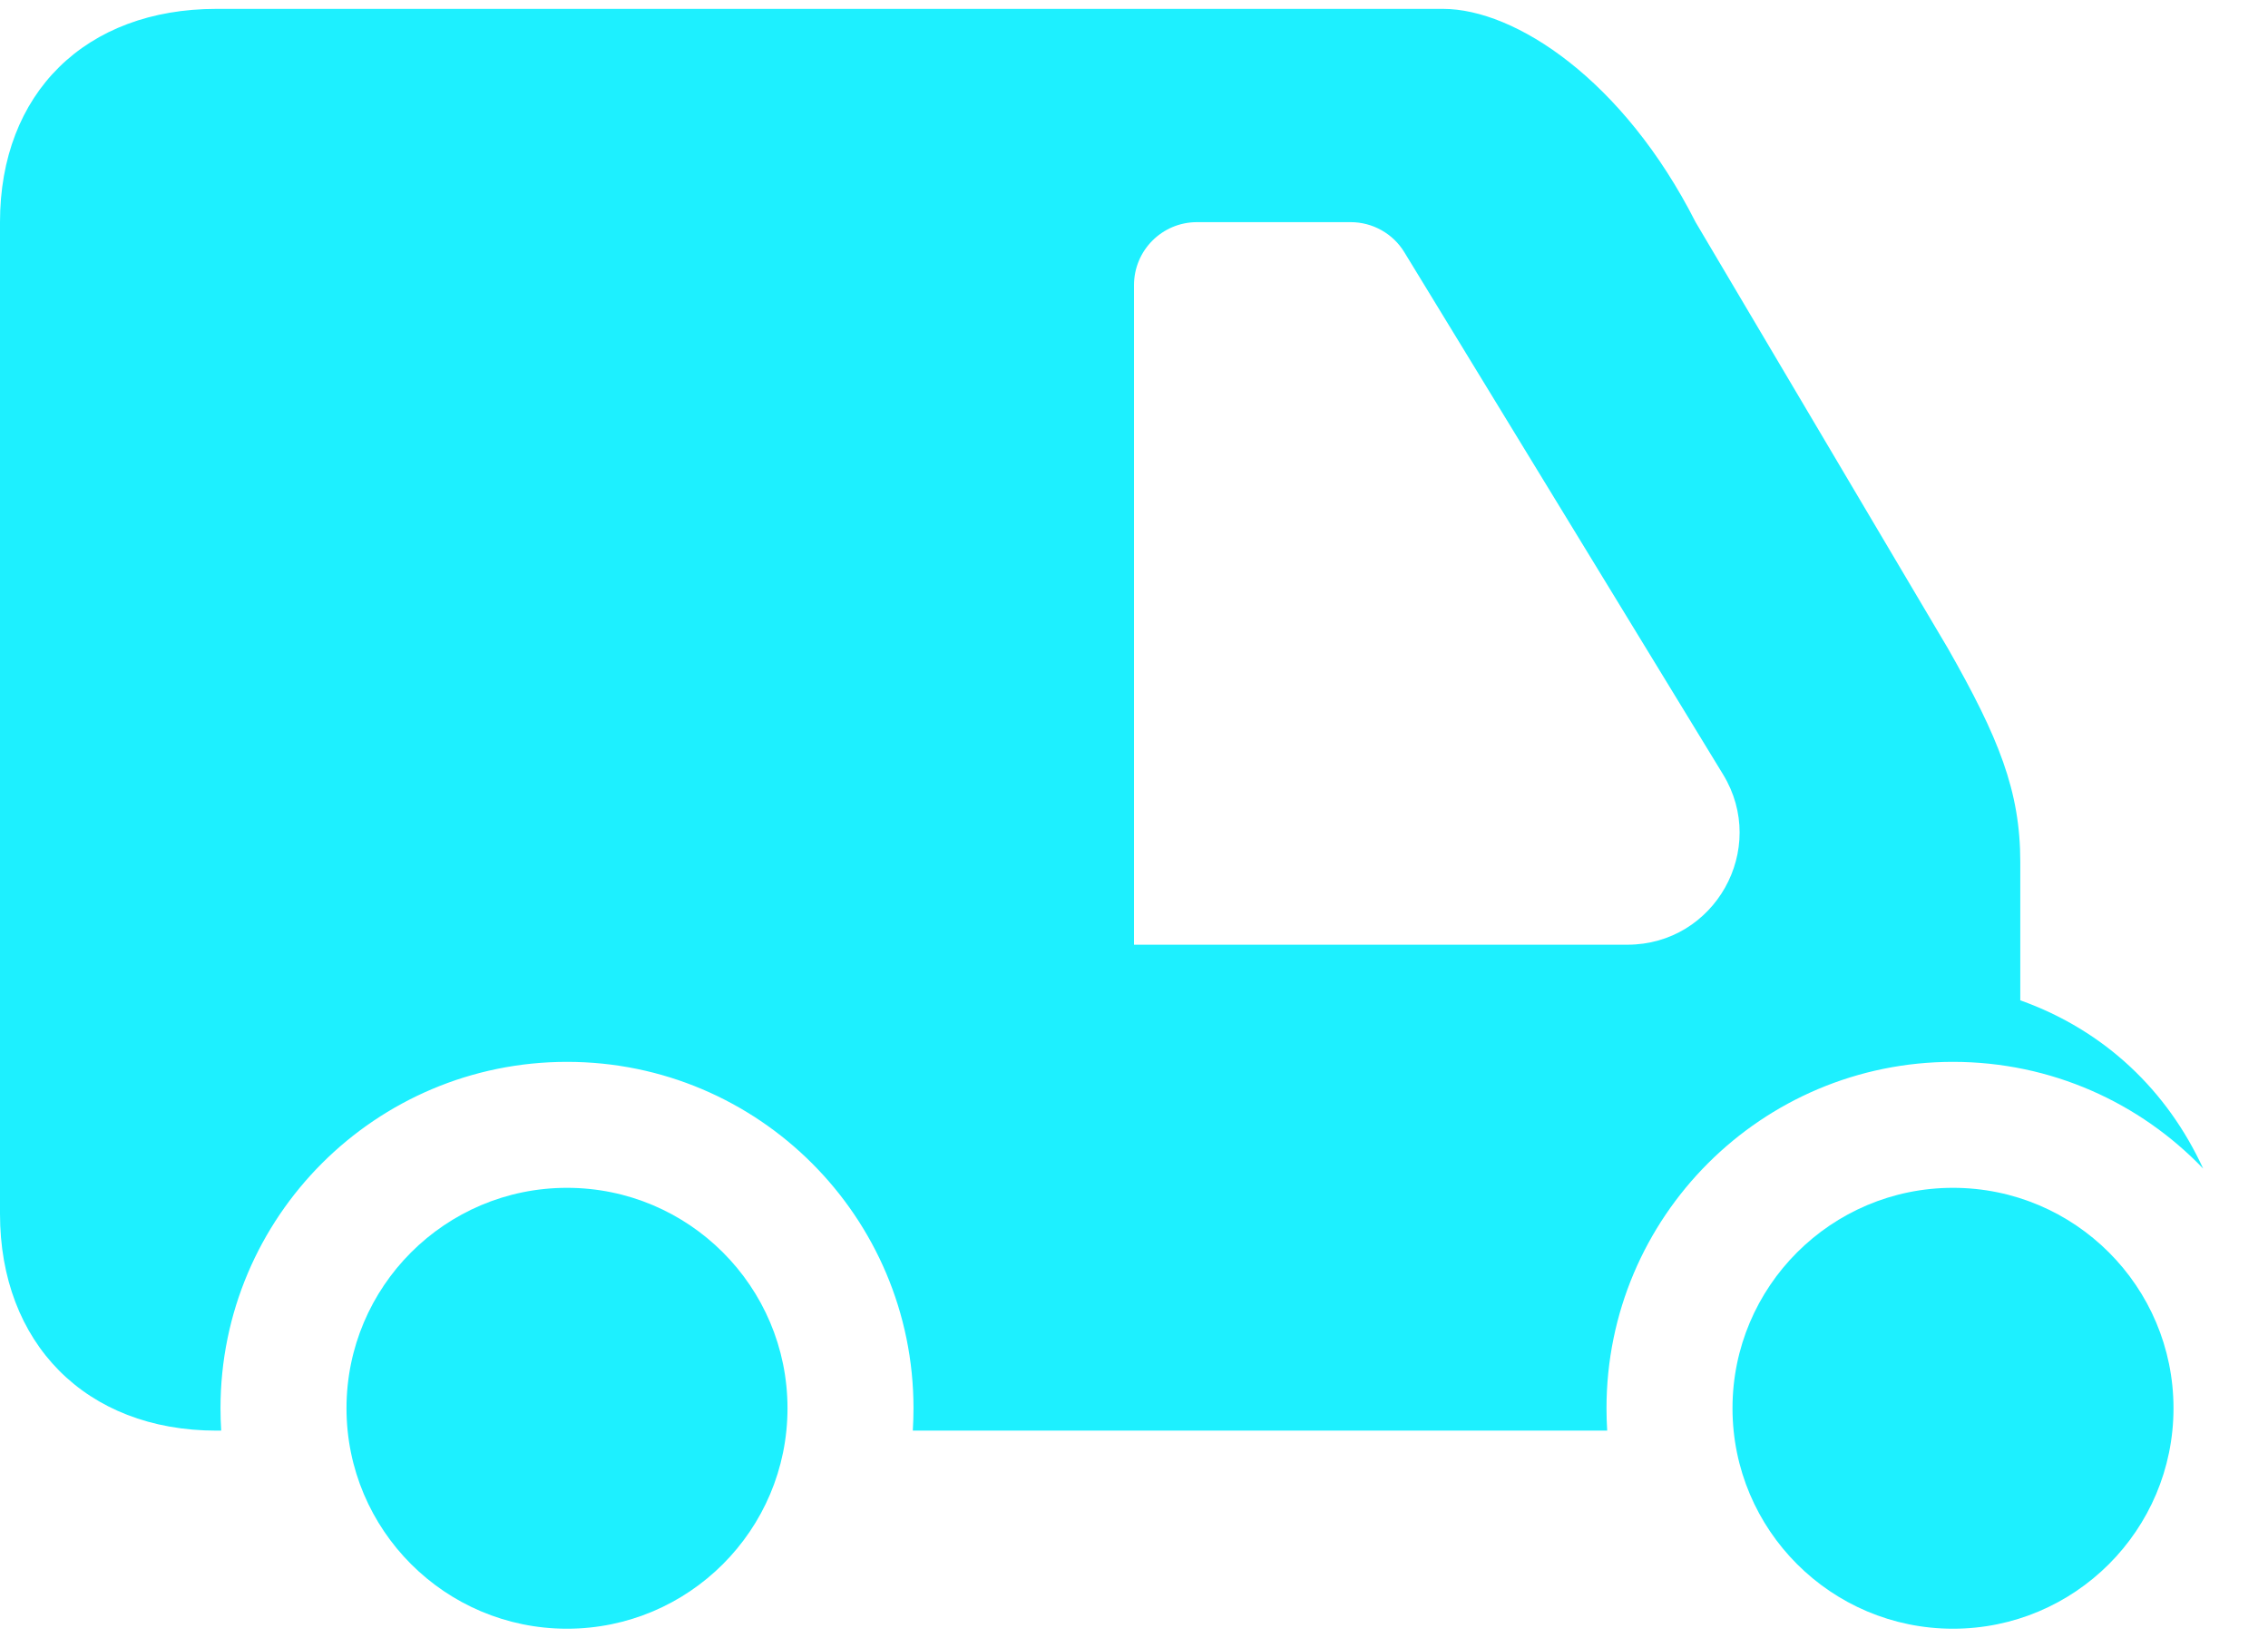 <svg width="36" height="26" viewBox="0 0 36 26" fill="none" xmlns="http://www.w3.org/2000/svg">
<path fill-rule="evenodd" clip-rule="evenodd" d="M32.068 15.882V13.685C32.068 12.556 31.724 11.71 30.922 10.299L26.914 3.527C25.769 1.269 24.051 0.141 22.905 0.141H3.436C1.357 0.141 0 1.478 0 3.527V19.272C0 21.32 1.357 22.714 3.436 22.714H3.511C3.504 22.597 3.5 22.478 3.5 22.359C3.5 19.321 5.962 16.859 9 16.859C12.038 16.859 14.5 19.321 14.5 22.359C14.5 22.478 14.496 22.597 14.489 22.714H25.511C25.504 22.597 25.5 22.478 25.5 22.359C25.5 19.321 27.962 16.859 31 16.859C32.561 16.859 33.97 17.509 34.971 18.554C34.405 17.323 33.416 16.363 32.068 15.882ZM27.35 12.295C28.073 13.48 27.22 14.999 25.831 14.999H18V4.527C18 3.974 18.448 3.527 19 3.527H21.439C21.787 3.527 22.111 3.708 22.292 4.006L27.35 12.295Z" fill="#1DF0FF"/>
<circle cx="9" cy="22.359" r="3.5" fill="#1DF0FF"/>
<circle cx="31" cy="22.359" r="3.5" fill="#1DF0FF"/>
</svg>
